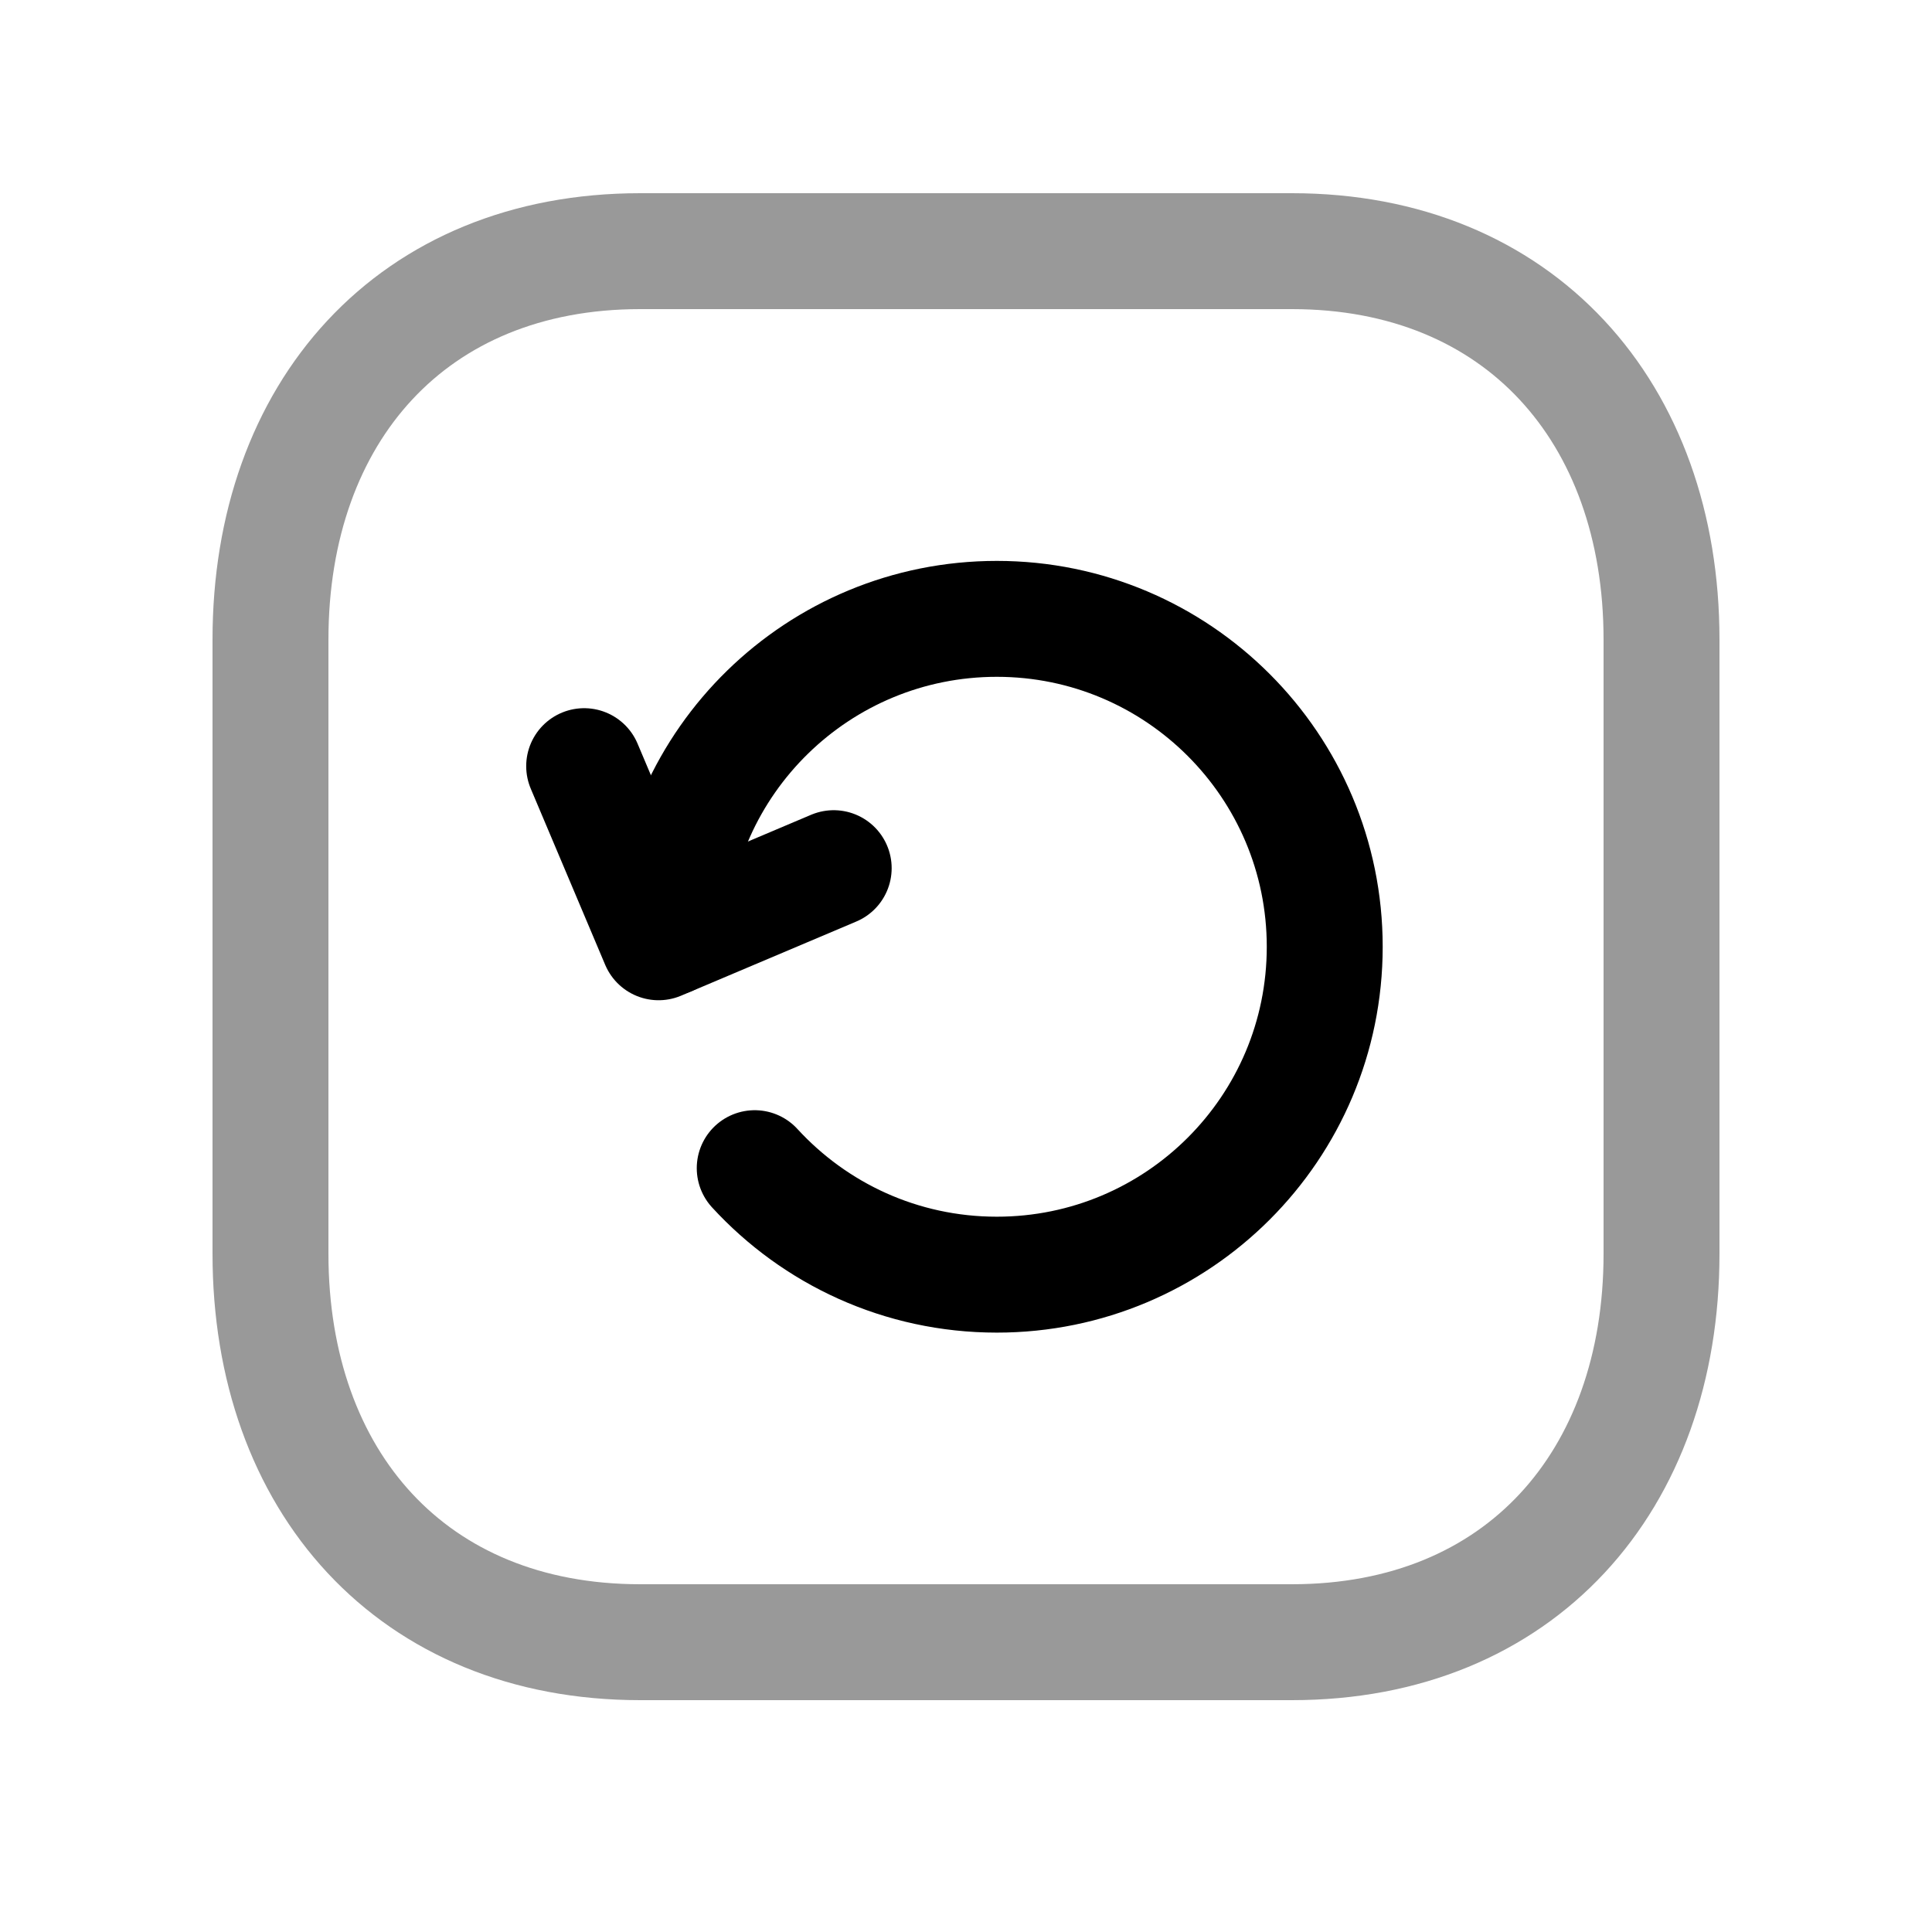 <svg width="25" height="25" viewBox="0 0 25 25" fill="none" xmlns="http://www.w3.org/2000/svg">
<path opacity="0.4" d="M16.718 3.25H8.283C5.335 3.25 3.5 5.331 3.5 8.276V16.224C3.5 19.169 5.335 21.25 8.284 21.25H16.718C19.666 21.25 21.5 19.169 21.5 16.224V8.276C21.5 5.331 19.657 3.25 16.718 3.25Z" stroke="black" stroke-width="1.5" stroke-linecap="round" stroke-linejoin="round"/>
<path d="M7.559 9.914L8.522 12.193L10.788 11.234" stroke="black" stroke-width="1.5" stroke-linecap="round" stroke-linejoin="round"/>
<path d="M8.656 12.135C8.715 9.847 10.591 8.008 12.899 8.008C15.241 8.008 17.142 9.909 17.142 12.251C17.142 14.598 15.241 16.494 12.899 16.494C11.658 16.494 10.544 15.964 9.766 15.116" stroke="black" stroke-width="1.5" stroke-linecap="round" stroke-linejoin="round"/>
</svg>